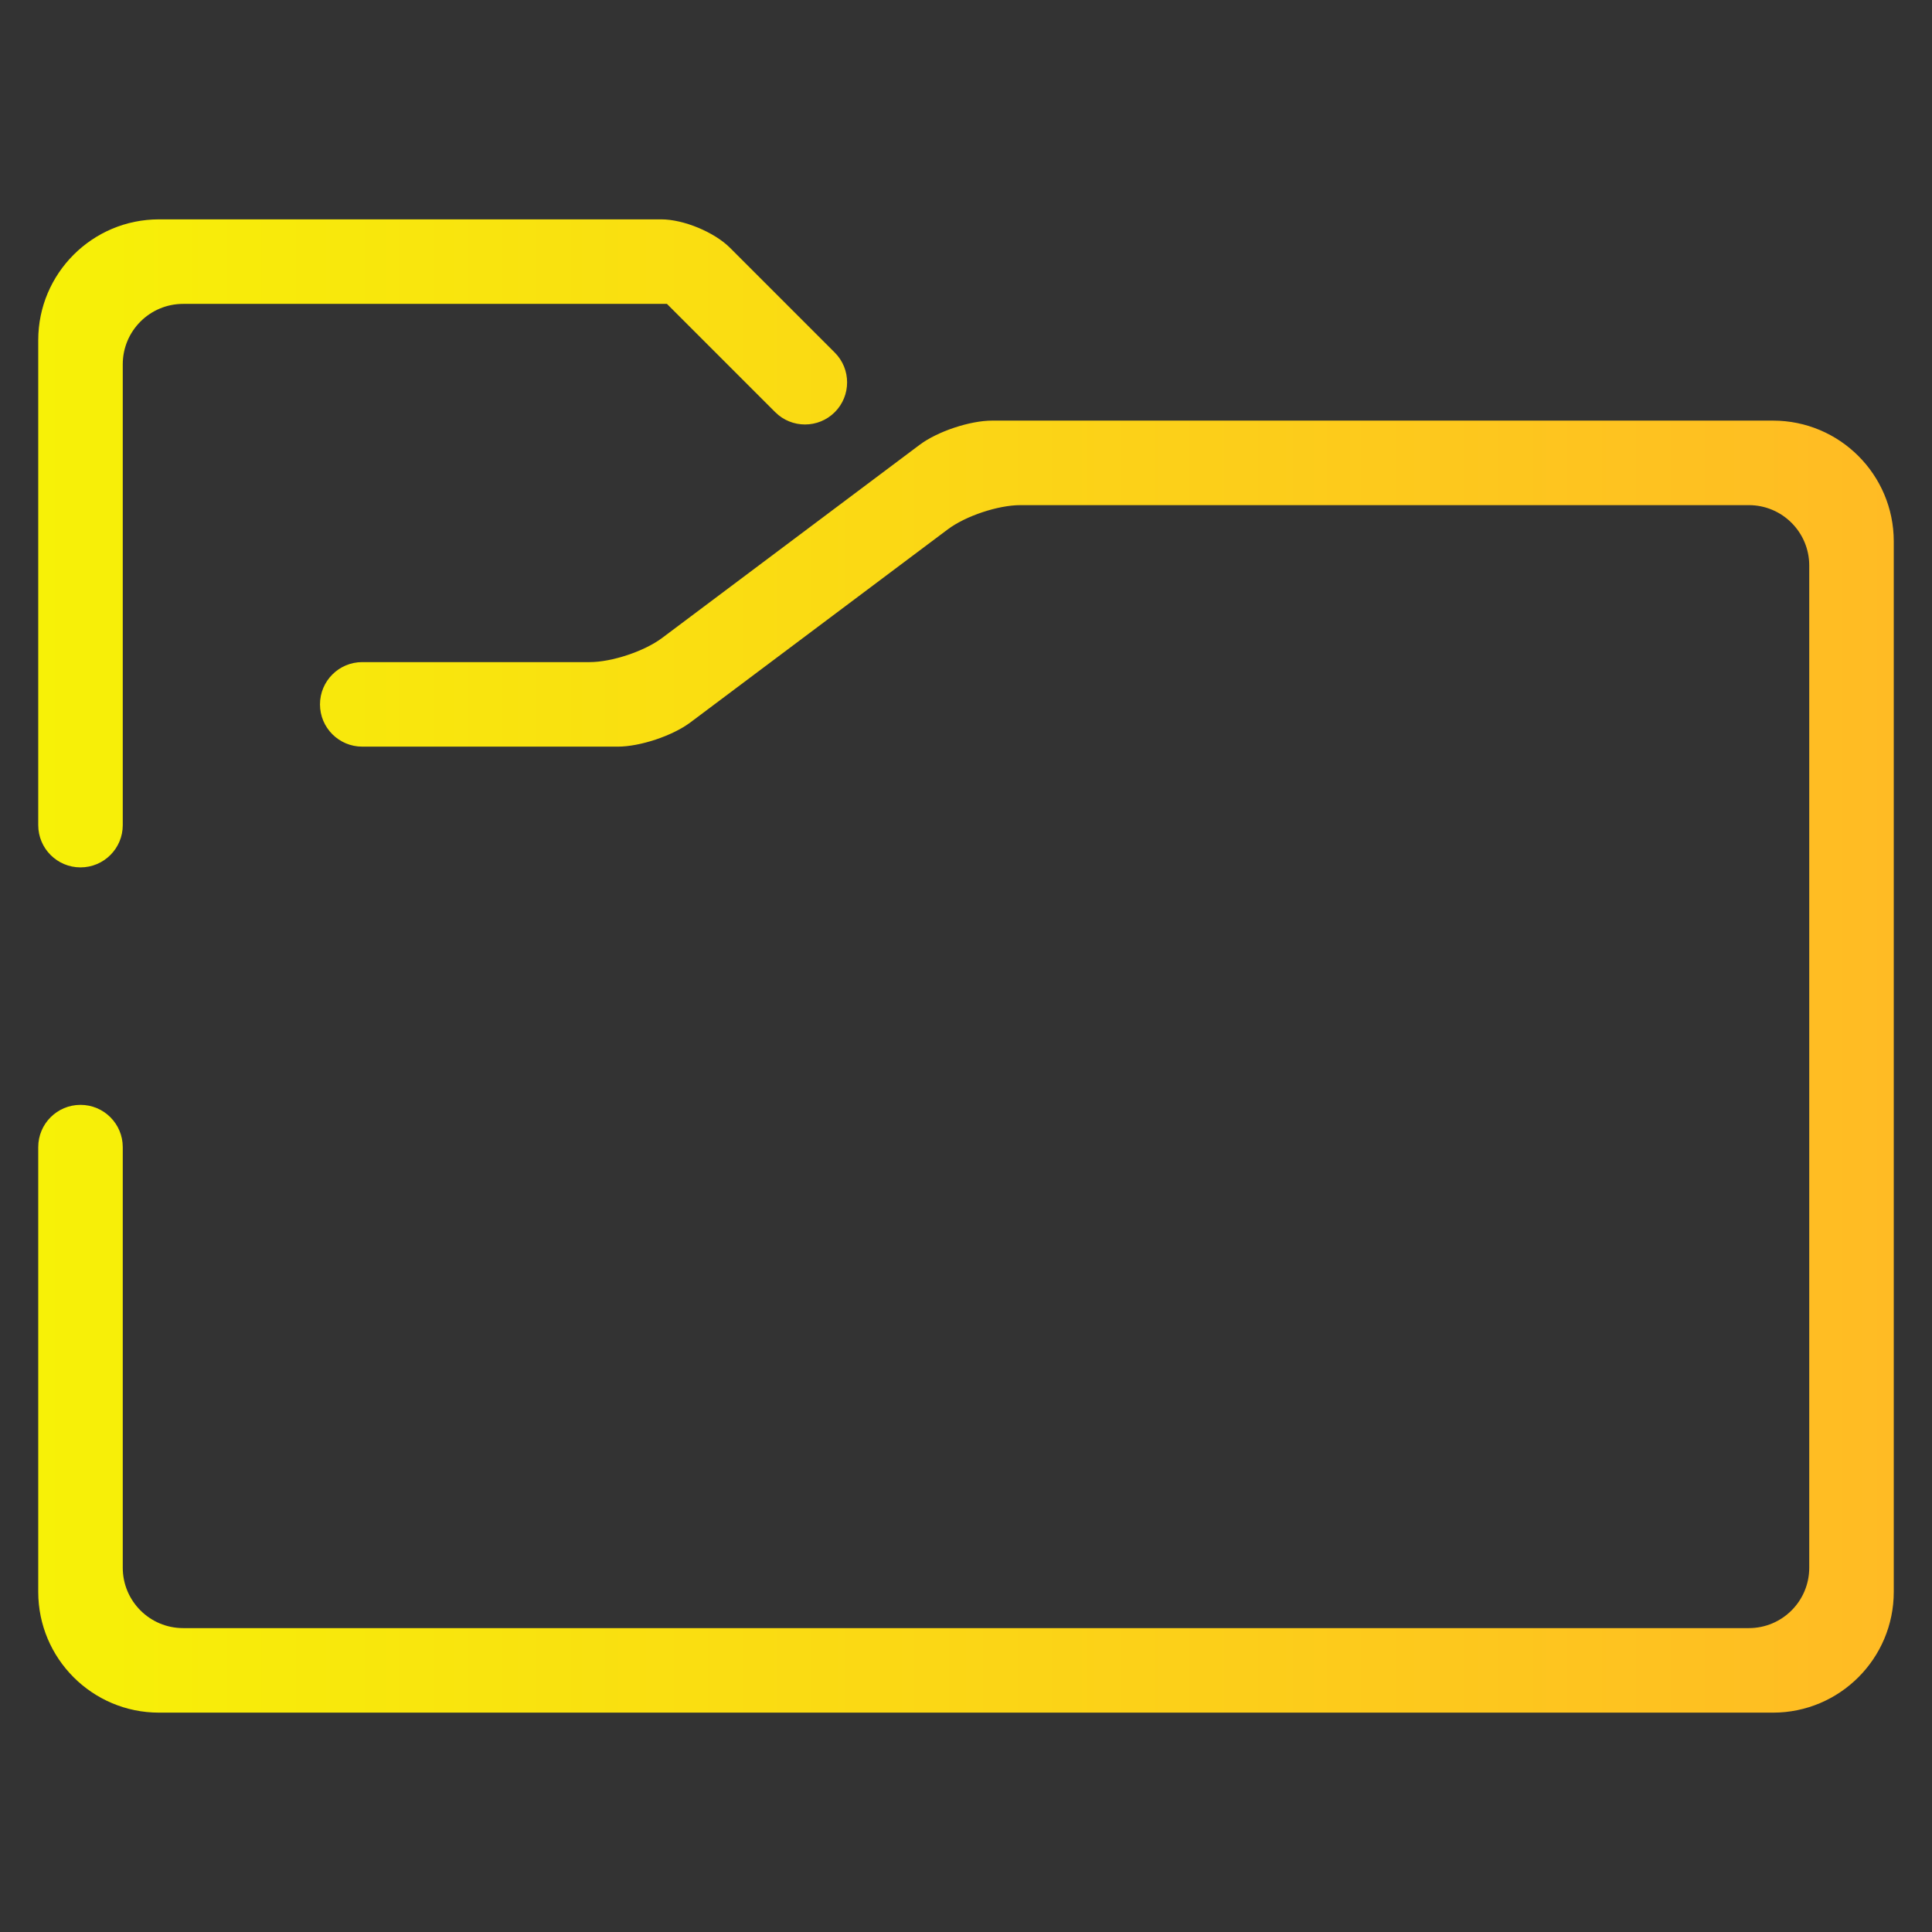 <?xml version="1.0" encoding="UTF-8" standalone="no"?>
<svg
   xmlns:dc="http://purl.org/dc/elements/1.1/"
   xmlns:cc="http://creativecommons.org/ns#"
   xmlns:rdf="http://www.w3.org/1999/02/22-rdf-syntax-ns#"
   xmlns:svg="http://www.w3.org/2000/svg"
   xmlns="http://www.w3.org/2000/svg"
   xmlns:xlink="http://www.w3.org/1999/xlink"
   xmlns:sodipodi="http://sodipodi.sourceforge.net/DTD/sodipodi-0.dtd"
   xmlns:inkscape="http://www.inkscape.org/namespaces/inkscape"
   width="48"
   height="48"
   version="1.1"
   id="svg21"
   sodipodi:docname="folder-unlocked.svg"
   inkscape:version="0.92.4 (5da689c313, 2019-01-14)">
  <rect width="100%" height="100%" fill="#333333" stroke="none"/>
  <sodipodi:namedview
     pagecolor="#ffffff"
     bordercolor="#666666"
     borderopacity="1"
     objecttolerance="10"
     gridtolerance="10"
     guidetolerance="10"
     inkscape:pageopacity="0"
     inkscape:pageshadow="2"
     inkscape:window-width="1280"
     inkscape:window-height="947"
     id="namedview23"
     showgrid="false"
     inkscape:zoom="9.5069995"
     inkscape:cx="19.993958"
     inkscape:cy="34.414828"
     inkscape:window-x="0"
     inkscape:window-y="0"
     inkscape:window-maximized="1"
     inkscape:current-layer="svg21" />
  <defs
     id="defs9">
    <linearGradient
       inkscape:collect="always"
       id="linearGradient1415">
      <stop
         style="stop-color:#f7f107;stop-opacity:1;"
         offset="0"
         id="stop1411" />
      <stop
         style="stop-color:#ffbb24;stop-opacity:1"
         offset="1"
         id="stop1413" />
    </linearGradient>
    <linearGradient
       y2="50.421"
       x2="42.889"
       y1="6.482"
       x1="0.254"
       id="_lgradient_2"
       gradientTransform="scale(1.115,0.897)"
       gradientUnits="userSpaceOnUse">
      <stop
         stop-color="rgb(254,172,94)"
         offset="1.304%"
         id="stop2" />
      <stop
         stop-color="rgb(199,121,208)"
         offset="53.043%"
         id="stop4" />
      <stop
         stop-color="rgb(75,192,200)"
         offset="99.565%"
         id="stop6" />
    </linearGradient>
    <linearGradient
       id="_lgradient_8"
       x1="0"
       y1="0.5"
       x2="0.907"
       y2="0.92"
       gradientTransform="matrix(15.908,0,0,17,26.092,20.727)"
       gradientUnits="userSpaceOnUse">
      <stop
         offset="0%"
         stop-opacity="1"
         style="stop-color:rgb(247,241,7)"
         id="stop817" />
      <stop
         offset="83.888%"
         stop-opacity="1"
         style="stop-color:rgb(255,187,36)"
         id="stop819" />
    </linearGradient>
    <linearGradient
       inkscape:collect="always"
       xlink:href="#linearGradient1415"
       id="linearGradient1417"
       x1="0.95"
       y1="24"
       x2="47.05"
       y2="24"
       gradientUnits="userSpaceOnUse" />
  </defs>
  <g
     id="g1401"
     style="fill-opacity:1;fill:url(#linearGradient1417)">
    <path
       sodipodi:nodetypes="ccccccsccsssssssccccccsssssssccscccccccccsssscccccccssccc"
       id="svg_1"
       d="m 9,18.55 v 0 c -0.58,0 -1.05,-0.47 -1.05,-1.05 v 0 c 0,-0.58 0.47,-1.05 1.05,-1.05 v 0 h 5.65 c 0.552,0 1.358,-0.269 1.8,-0.6 l 6.4,-4.8 c 0.442,-0.331 1.248,-0.6 1.8,-0.6 h 19.4 c 1.656,0 3,1.344 3,3 v 26.1 c 0,1.656 -1.344,3 -3,3 h -40.1 c -1.656,0 -3,-1.344 -3,-3 v -11.05 0 c 0,-0.58 0.47,-1.05 1.05,-1.05 v 0 c 0.58,0 1.05,0.47 1.05,1.05 v 0 10.45 c 0,0.828 0.672,1.5 1.5,1.5 h 38.9 c 0.828,0 1.5,-0.672 1.5,-1.5 v -24.9 c 0,-0.828 -0.672,-1.5 -1.5,-1.5 h -18.1 c -0.552,0 -1.358,0.269 -1.8,0.6 l -6.4,4.8 c -0.442,0.331 -1.248,0.6 -1.8,0.6 h -6.35 v 0 z m -5.95,1.95 v 0 c 0,0.58 -0.47,1.05 -1.05,1.05 v 0 c -0.58,0 -1.05,-0.47 -1.05,-1.05 v 0 -12.05 c 0,-1.656 1.344,-3 3,-3 h 12.48 c 0.552,0 1.317,0.317 1.707,0.707 l 2.603,2.603 v 0 c 0.408,0.408 0.408,1.072 0,1.48 v 0 c -0.408,0.408 -1.072,0.408 -1.48,0 v 0 l -2.69,-2.69 h -12.02 c -0.828,0 -1.5,0.672 -1.5,1.5 v 11.45 0 z"
       style="fill:url(#linearGradient1417);fill-rule:evenodd;fill-opacity:1"
       inkscape:connector-curvature="0" />
    <path
       id="path822"
       d="m 35.549,28.296 v 0 c 0.103,-0.402 0.518,-0.623 0.926,-0.491 v 0 c 0.408,0.132 0.655,0.569 0.551,0.976 v 0 l -0.109,0.409 1.38,0.227 c 0.299,0.049 0.533,0.335 0.521,0.638 l -0.064,1.623 1.298,0.194 1.948,2.322 -0.22,2.961 c -0.023,0.303 -0.287,0.55 -0.59,0.552 l -3.318,0.021 -6.488,-7.732 -1.344,0.28 c -0.297,0.062 -0.696,-0.077 -0.891,-0.309 l -2.731,-3.254 c -0.195,-0.233 -0.34,-0.667 -0.324,-0.97 l 0.041,-0.773 c 0.016,-0.303 0.218,-0.708 0.451,-0.902 l 3.63,-3.046 c 0.233,-0.195 0.666,-0.324 0.967,-0.287 l 0.768,0.093 c 0.301,0.036 0.704,0.255 0.899,0.487 l 2.629,3.133 c 0.195,0.233 0.34,0.667 0.324,0.97 l -0.054,1.004 v 0 c -0.023,0.423 -0.383,0.725 -0.804,0.675 v 0 c -0.421,-0.05 -0.743,-0.436 -0.718,-0.86 v 0 l 0.046,-0.921 -2.486,-2.963 -0.604,-0.073 -3.527,2.96 -0.033,0.607 2.385,2.842 1.879,-0.397 6.621,7.891 1.808,-0.013 0.115,-1.538 -1.11,-1.322 -1.951,-0.288 C 37.069,32.974 36.82,32.691 36.815,32.388 l -0.023,-1.165 -1.38,-0.227 c -0.299,-0.049 -0.48,-0.328 -0.404,-0.621 z m -5.781,-3.345 c 0,-0.452 0.367,-0.819 0.819,-0.819 0.452,0 0.819,0.367 0.819,0.819 0,0.452 -0.367,0.819 -0.819,0.819 -0.452,0 -0.819,-0.367 -0.819,-0.819 z"
       style="isolation:isolate;fill:url(#linearGradient1417);fill-rule:evenodd;stroke-width:0.409;fill-opacity:1"
       inkscape:connector-curvature="0" />
  </g>
</svg>
